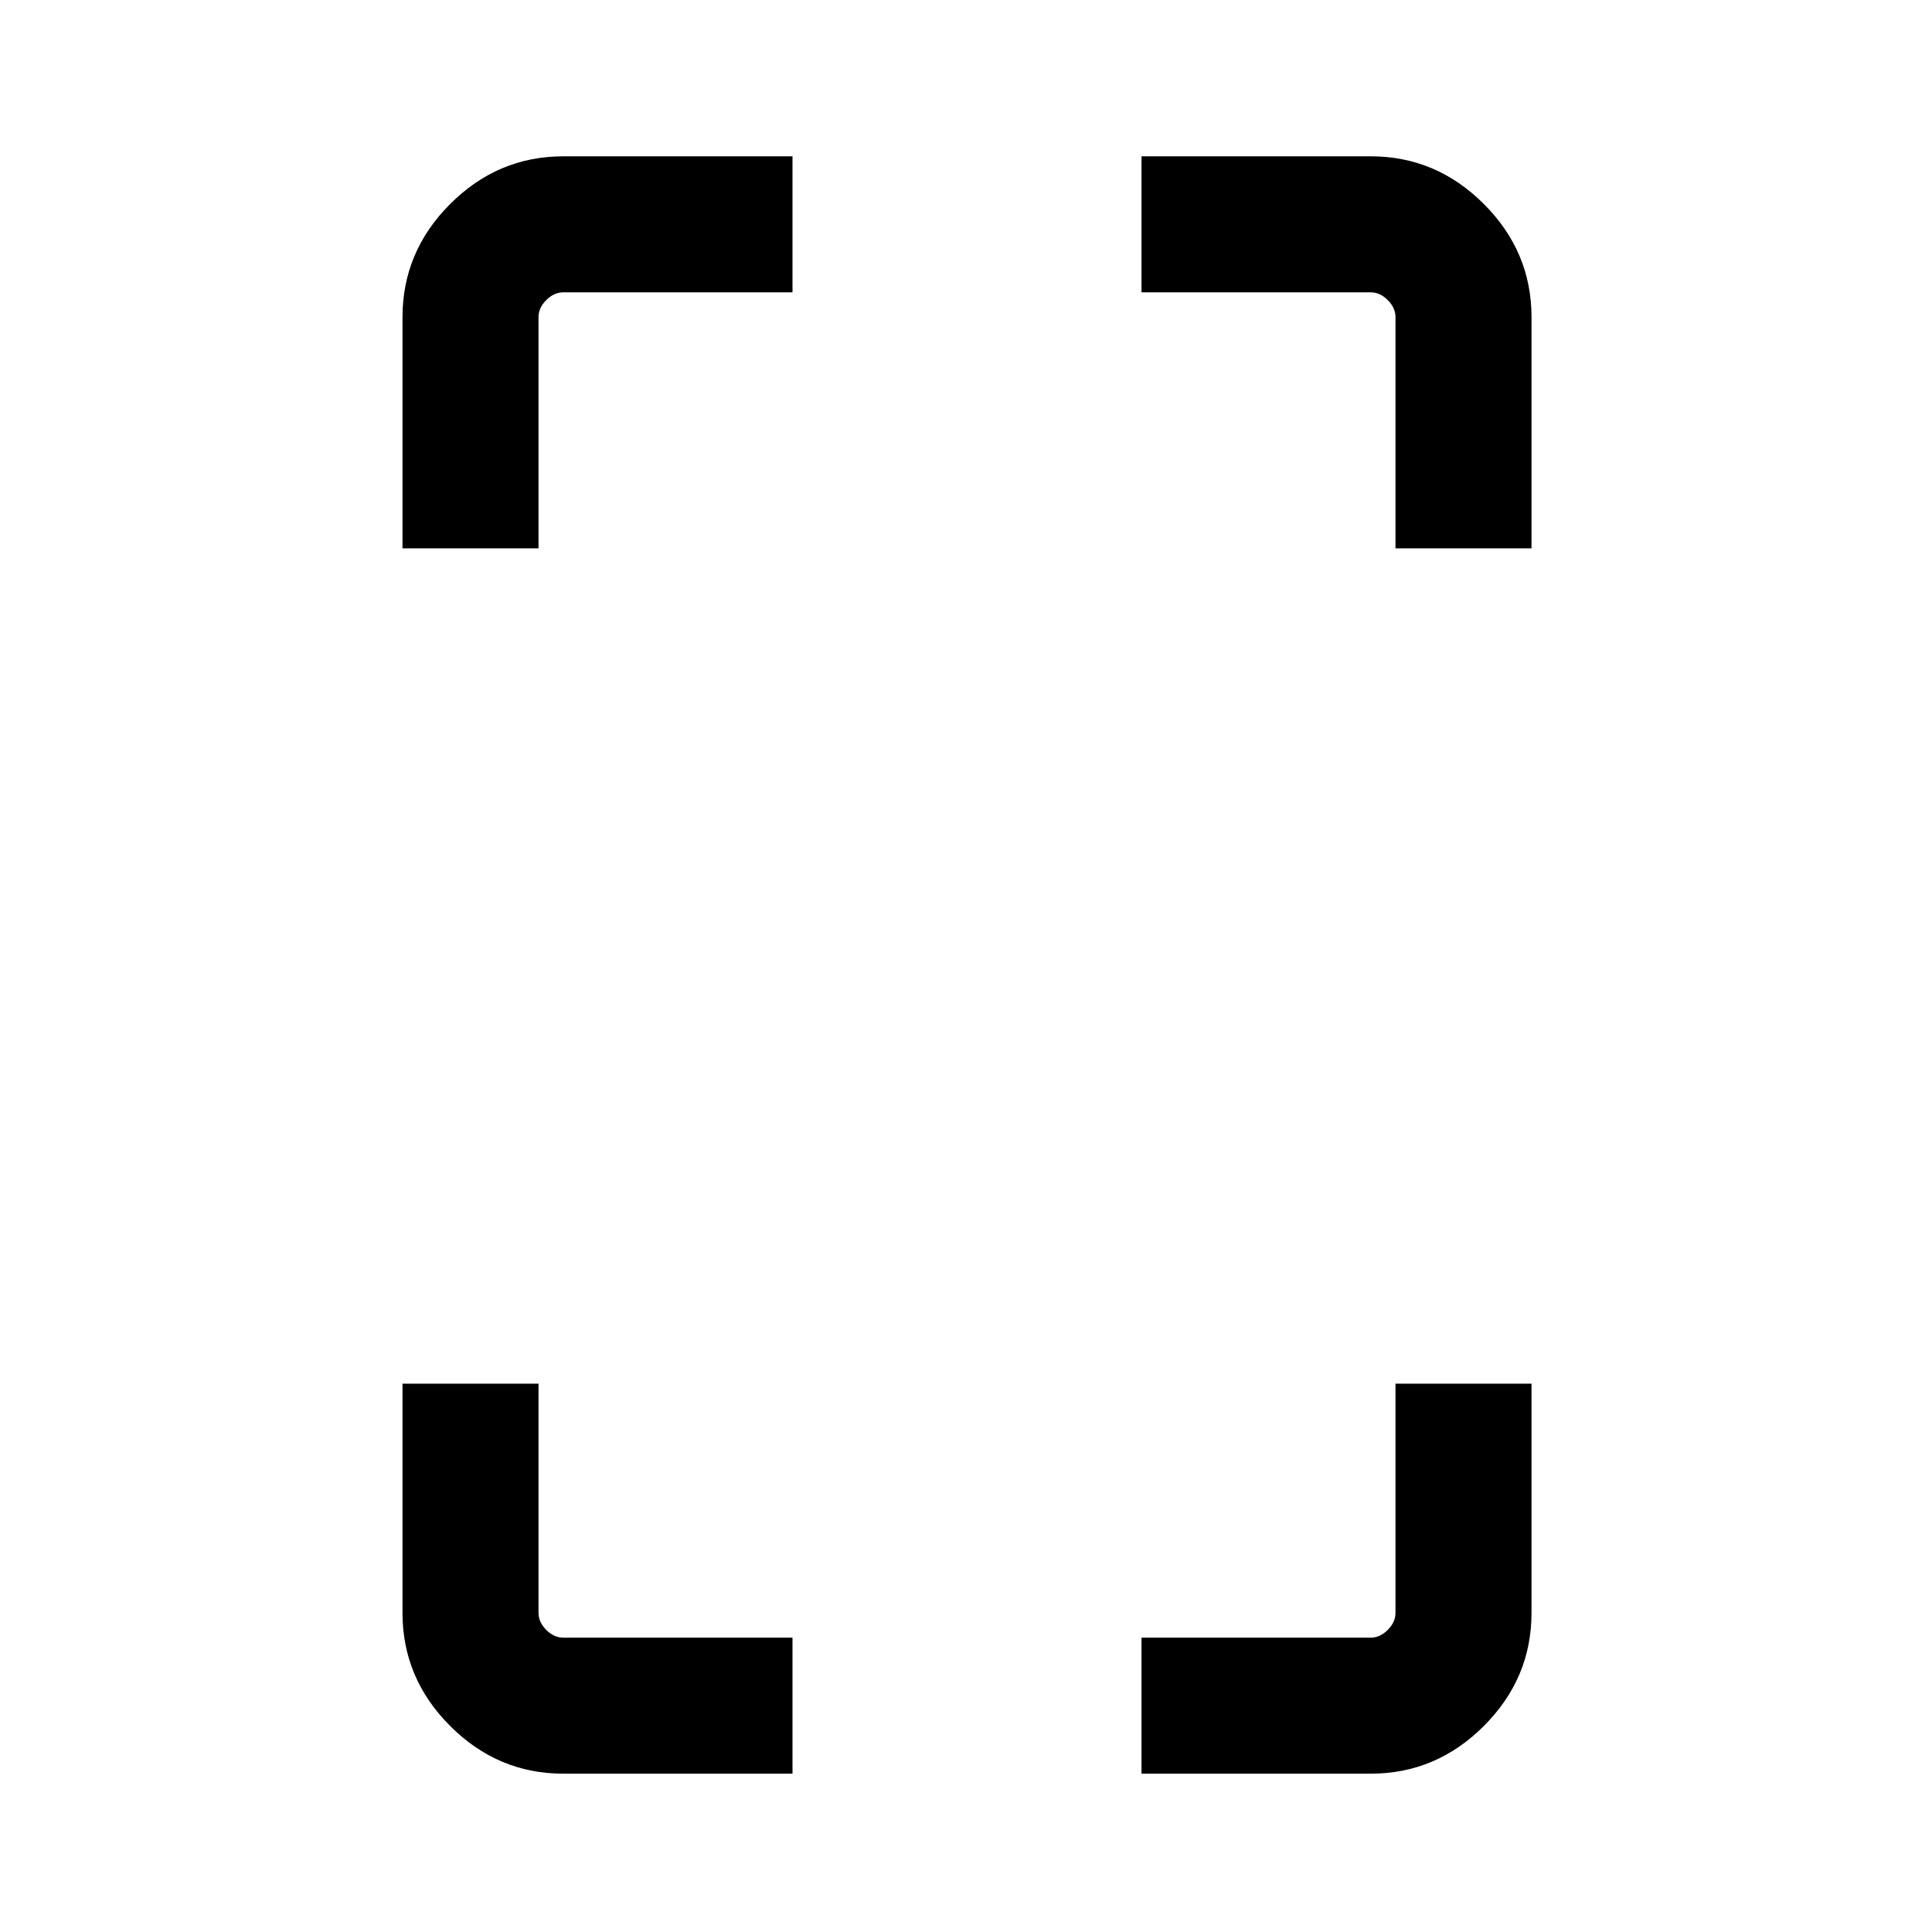 <svg xmlns="http://www.w3.org/2000/svg" height="40" viewBox="0 -960 960 960" width="40"><path d="M200-687.54v-114.89q0-32.52 23.69-56.21 23.7-23.69 56.21-23.69h113.89v67.59H279.9q-4.62 0-8.46 3.84-3.85 3.85-3.85 8.47v114.89H200Zm79.9 608.87q-32.51 0-56.21-23.69Q200-126.05 200-158.57v-113.89h67.59v113.89q0 4.62 3.85 8.47 3.84 3.84 8.46 3.84h113.89v67.59H279.9Zm413.51-608.87v-114.89q0-4.62-3.85-8.47-3.84-3.84-8.46-3.84H567.21v-67.59H681.1q32.51 0 56.21 23.69Q761-834.95 761-802.43v114.89h-67.59ZM567.21-78.67v-67.59H681.1q4.62 0 8.46-3.84 3.85-3.85 3.85-8.47v-113.89H761v113.89q0 32.52-23.69 56.21-23.7 23.69-56.21 23.69H567.21Z"/></svg>